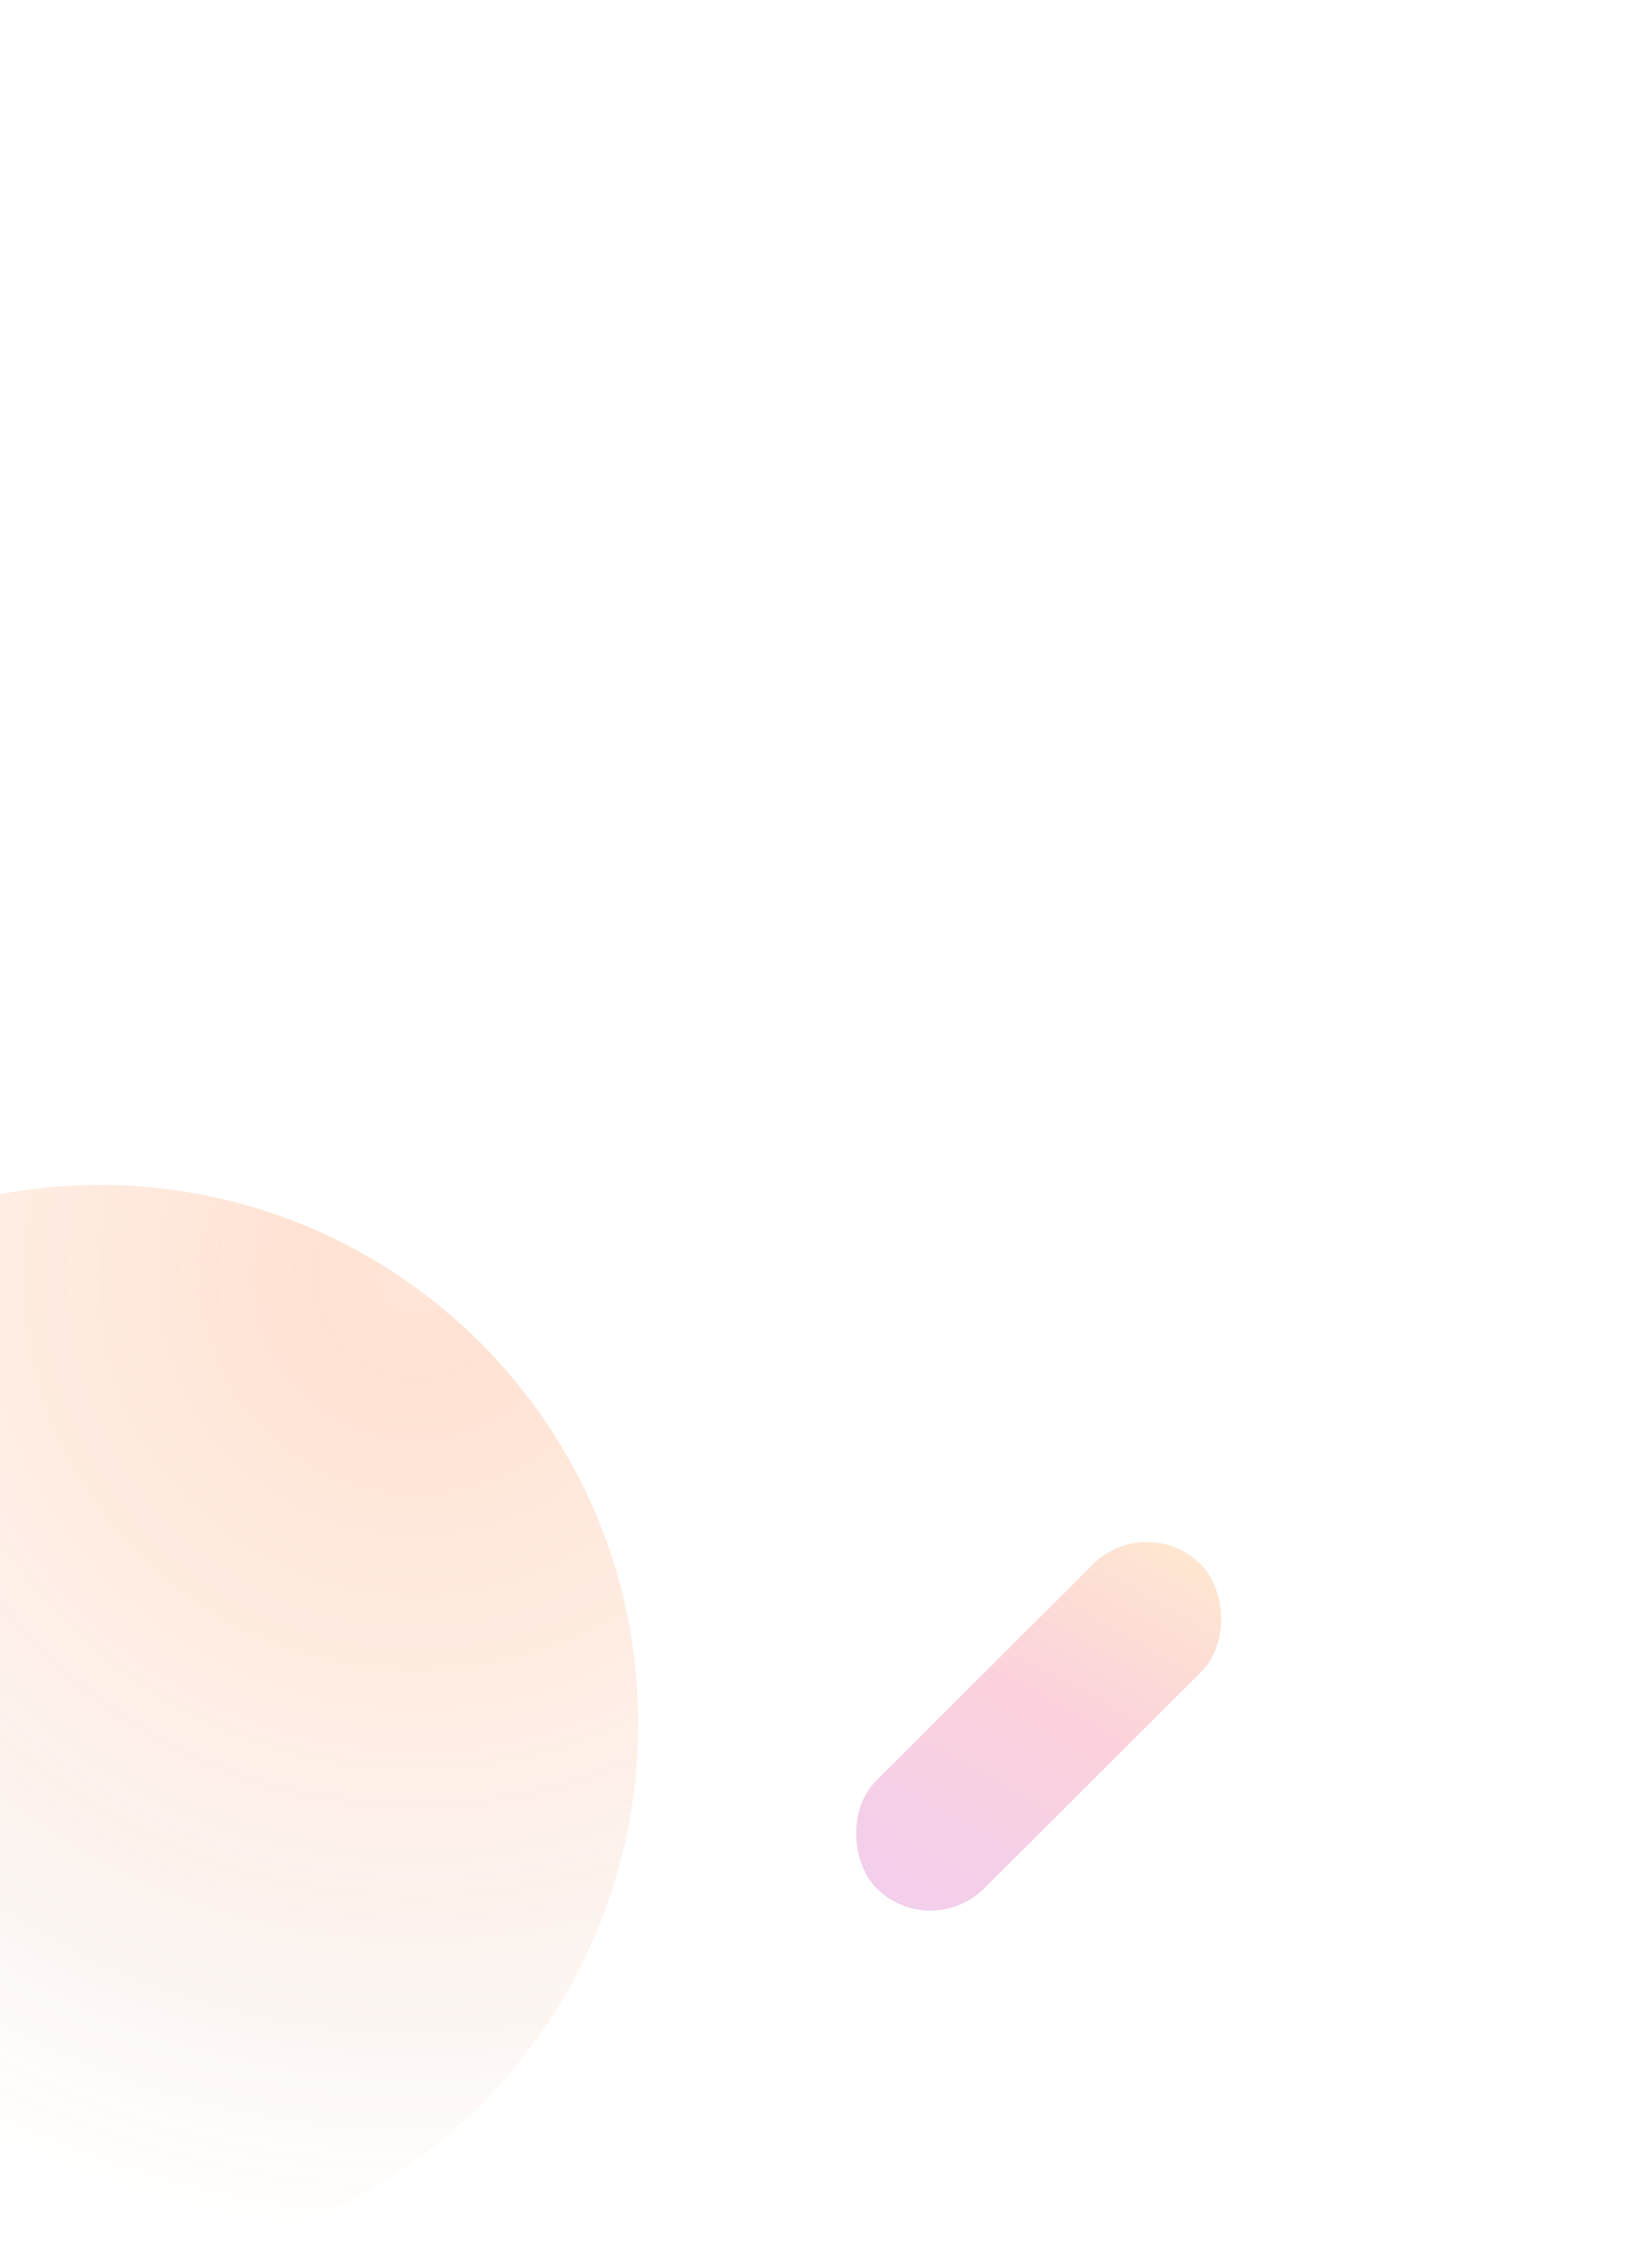<svg width="195" height="270" viewBox="0 0 195 270" fill="none" xmlns="http://www.w3.org/2000/svg">
<g opacity="0.2">
<g filter="url(#filter0_f_11187_75548)">
<path d="M80.194 109.49L81.321 112.92H84.971L82.019 115.04L83.146 118.47L80.194 116.35L77.241 118.47L78.369 115.04L75.416 112.92H79.066L80.194 109.49Z" fill="white"/>
</g>
<g filter="url(#filter1_i_11187_75548)">
<path d="M114.093 112.794L101.21 99.397L83.02 103.698L94.644 116.664L114.093 112.794Z" fill="url(#paint0_linear_11187_75548)" fill-opacity="0.45"/>
</g>
<g filter="url(#filter2_ii_11187_75548)">
<path d="M107.943 130.48L114.094 112.794L94.645 116.664L88.927 133.529L107.943 130.48Z" fill="url(#paint1_linear_11187_75548)" fill-opacity="0.7"/>
</g>
<g filter="url(#filter3_ii_11187_75548)">
<path d="M77.297 120.976L83.02 103.698L94.644 116.664L88.927 133.529L77.297 120.976Z" fill="url(#paint2_linear_11187_75548)" fill-opacity="0.25"/>
</g>
<g filter="url(#filter4_f_11187_75548)">
<path d="M94.729 116.658L83.065 103.717L101.221 99.403L114.096 112.776L94.729 116.658ZM94.729 116.658L88.897 133.481" stroke="white" stroke-width="1.681"/>
</g>
<g filter="url(#filter5_f_11187_75548)">
<path d="M82.942 98.971L84.132 102.548H87.981L84.867 104.759L86.056 108.336L82.942 106.125L79.828 108.336L81.017 104.759L77.903 102.548H81.752L82.942 98.971Z" fill="white"/>
</g>
<g filter="url(#filter6_f_11187_75548)">
<path d="M102.641 105L103.785 108.43H107.485L104.491 110.55L105.635 113.98L102.641 111.86L99.648 113.98L100.792 110.55L97.799 108.43H101.498L102.641 105Z" fill="white"/>
</g>
<rect width="54.596" height="18.174" rx="9.087" transform="matrix(0.708 -0.706 -0.706 -0.708 110.811 231.244)" fill="url(#paint3_linear_11187_75548)"/>
<path d="M11.835 269.408C47.286 269.408 76.024 240.682 76.024 205.246C76.024 169.81 47.286 141.083 11.835 141.083C-23.616 141.083 -52.355 169.81 -52.355 205.246C-52.355 240.682 -23.616 269.408 11.835 269.408Z" fill="url(#paint4_radial_11187_75548)"/>
</g>
<defs>
<filter id="filter0_f_11187_75548" x="-33.869" y="0.205" width="228.126" height="227.551" filterUnits="userSpaceOnUse" color-interpolation-filters="sRGB">
<feFlood flood-opacity="0" result="BackgroundImageFix"/>
<feBlend mode="normal" in="SourceGraphic" in2="BackgroundImageFix" result="shape"/>
<feGaussianBlur stdDeviation="54.643" result="effect1_foregroundBlur_11187_75548"/>
</filter>
<filter id="filter1_i_11187_75548" x="83.02" y="99.397" width="31.073" height="49.475" filterUnits="userSpaceOnUse" color-interpolation-filters="sRGB">
<feFlood flood-opacity="0" result="BackgroundImageFix"/>
<feBlend mode="normal" in="SourceGraphic" in2="BackgroundImageFix" result="shape"/>
<feColorMatrix in="SourceAlpha" type="matrix" values="0 0 0 0 0 0 0 0 0 0 0 0 0 0 0 0 0 0 127 0" result="hardAlpha"/>
<feOffset dy="32.208"/>
<feGaussianBlur stdDeviation="41.871"/>
<feComposite in2="hardAlpha" operator="arithmetic" k2="-1" k3="1"/>
<feColorMatrix type="matrix" values="0 0 0 0 1 0 0 0 0 1 0 0 0 0 1 0 0 0 0.28 0"/>
<feBlend mode="normal" in2="shape" result="effect1_innerShadow_11187_75548"/>
</filter>
<filter id="filter2_ii_11187_75548" x="80.52" y="112.794" width="36.936" height="27.46" filterUnits="userSpaceOnUse" color-interpolation-filters="sRGB">
<feFlood flood-opacity="0" result="BackgroundImageFix"/>
<feBlend mode="normal" in="SourceGraphic" in2="BackgroundImageFix" result="shape"/>
<feColorMatrix in="SourceAlpha" type="matrix" values="0 0 0 0 0 0 0 0 0 0 0 0 0 0 0 0 0 0 127 0" result="hardAlpha"/>
<feOffset dx="-8.407"/>
<feGaussianBlur stdDeviation="16.813"/>
<feComposite in2="hardAlpha" operator="arithmetic" k2="-1" k3="1"/>
<feColorMatrix type="matrix" values="0 0 0 0 0.976 0 0 0 0 0.533 0 0 0 0 0.706 0 0 0 0.25 0"/>
<feBlend mode="normal" in2="shape" result="effect1_innerShadow_11187_75548"/>
<feColorMatrix in="SourceAlpha" type="matrix" values="0 0 0 0 0 0 0 0 0 0 0 0 0 0 0 0 0 0 127 0" result="hardAlpha"/>
<feOffset dx="3.363" dy="6.725"/>
<feGaussianBlur stdDeviation="26.901"/>
<feComposite in2="hardAlpha" operator="arithmetic" k2="-1" k3="1"/>
<feColorMatrix type="matrix" values="0 0 0 0 1 0 0 0 0 1 0 0 0 0 1 0 0 0 0.25 0"/>
<feBlend mode="normal" in2="effect1_innerShadow_11187_75548" result="effect2_innerShadow_11187_75548"/>
</filter>
<filter id="filter3_ii_11187_75548" x="70.572" y="90.247" width="25.754" height="56.165" filterUnits="userSpaceOnUse" color-interpolation-filters="sRGB">
<feFlood flood-opacity="0" result="BackgroundImageFix"/>
<feBlend mode="normal" in="SourceGraphic" in2="BackgroundImageFix" result="shape"/>
<feColorMatrix in="SourceAlpha" type="matrix" values="0 0 0 0 0 0 0 0 0 0 0 0 0 0 0 0 0 0 127 0" result="hardAlpha"/>
<feOffset dx="1.681" dy="12.883"/>
<feGaussianBlur stdDeviation="20.176"/>
<feComposite in2="hardAlpha" operator="arithmetic" k2="-1" k3="1"/>
<feColorMatrix type="matrix" values="0 0 0 0 0.647 0 0 0 0 0.494 0 0 0 0 0.98 0 0 0 0.25 0"/>
<feBlend mode="normal" in2="shape" result="effect1_innerShadow_11187_75548"/>
<feColorMatrix in="SourceAlpha" type="matrix" values="0 0 0 0 0 0 0 0 0 0 0 0 0 0 0 0 0 0 127 0" result="hardAlpha"/>
<feOffset dx="-6.725" dy="-13.45"/>
<feGaussianBlur stdDeviation="20.176"/>
<feComposite in2="hardAlpha" operator="arithmetic" k2="-1" k3="1"/>
<feColorMatrix type="matrix" values="0 0 0 0 1 0 0 0 0 1 0 0 0 0 1 0 0 0 0.25 0"/>
<feBlend mode="normal" in2="effect1_innerShadow_11187_75548" result="effect2_innerShadow_11187_75548"/>
</filter>
<filter id="filter4_f_11187_75548" x="59.635" y="76.617" width="77.988" height="78.997" filterUnits="userSpaceOnUse" color-interpolation-filters="sRGB">
<feFlood flood-opacity="0" result="BackgroundImageFix"/>
<feBlend mode="normal" in="SourceGraphic" in2="BackgroundImageFix" result="shape"/>
<feGaussianBlur stdDeviation="10.928" result="effect1_foregroundBlur_11187_75548"/>
</filter>
<filter id="filter5_f_11187_75548" x="5.903" y="26.971" width="154.079" height="153.365" filterUnits="userSpaceOnUse" color-interpolation-filters="sRGB">
<feFlood flood-opacity="0" result="BackgroundImageFix"/>
<feBlend mode="normal" in="SourceGraphic" in2="BackgroundImageFix" result="shape"/>
<feGaussianBlur stdDeviation="36" result="effect1_foregroundBlur_11187_75548"/>
</filter>
<filter id="filter6_f_11187_75548" x="33.798" y="41" width="137.686" height="136.98" filterUnits="userSpaceOnUse" color-interpolation-filters="sRGB">
<feFlood flood-opacity="0" result="BackgroundImageFix"/>
<feBlend mode="normal" in="SourceGraphic" in2="BackgroundImageFix" result="shape"/>
<feGaussianBlur stdDeviation="32" result="effect1_foregroundBlur_11187_75548"/>
</filter>
<linearGradient id="paint0_linear_11187_75548" x1="105.783" y1="104.004" x2="89.8" y2="113.572" gradientUnits="userSpaceOnUse">
<stop stop-color="white" stop-opacity="0.64"/>
<stop offset="1" stop-color="white"/>
</linearGradient>
<linearGradient id="paint1_linear_11187_75548" x1="111.945" y1="115.658" x2="89.713" y2="134.388" gradientUnits="userSpaceOnUse">
<stop stop-color="white"/>
<stop offset="1" stop-color="white" stop-opacity="0.15"/>
</linearGradient>
<linearGradient id="paint2_linear_11187_75548" x1="92.548" y1="115.809" x2="68.628" y2="134.958" gradientUnits="userSpaceOnUse">
<stop stop-color="white"/>
<stop offset="1" stop-color="white" stop-opacity="0.15"/>
</linearGradient>
<linearGradient id="paint3_linear_11187_75548" x1="-4.324" y1="5.36281e-09" x2="62.309" y2="18.626" gradientUnits="userSpaceOnUse">
<stop stop-color="#B809B5"/>
<stop offset="0.51" stop-color="#ED1C51"/>
<stop offset="1" stop-color="#FFB000"/>
</linearGradient>
<radialGradient id="paint4_radial_11187_75548" cx="0" cy="0" r="1" gradientUnits="userSpaceOnUse" gradientTransform="translate(50.267 151.731) rotate(11.129) scale(117.822 117.777)">
<stop stop-color="#FF823E"/>
<stop offset="0.101" stop-color="#FE610C" stop-opacity="0.899"/>
<stop offset="0.273" stop-color="#FE610C" stop-opacity="0.727"/>
<stop offset="0.494" stop-color="#FE610C" stop-opacity="0.506"/>
<stop offset="0.752" stop-color="#BE4300" stop-opacity="0.248"/>
<stop offset="1" stop-color="#FE610C" stop-opacity="0"/>
</radialGradient>
</defs>
</svg>
